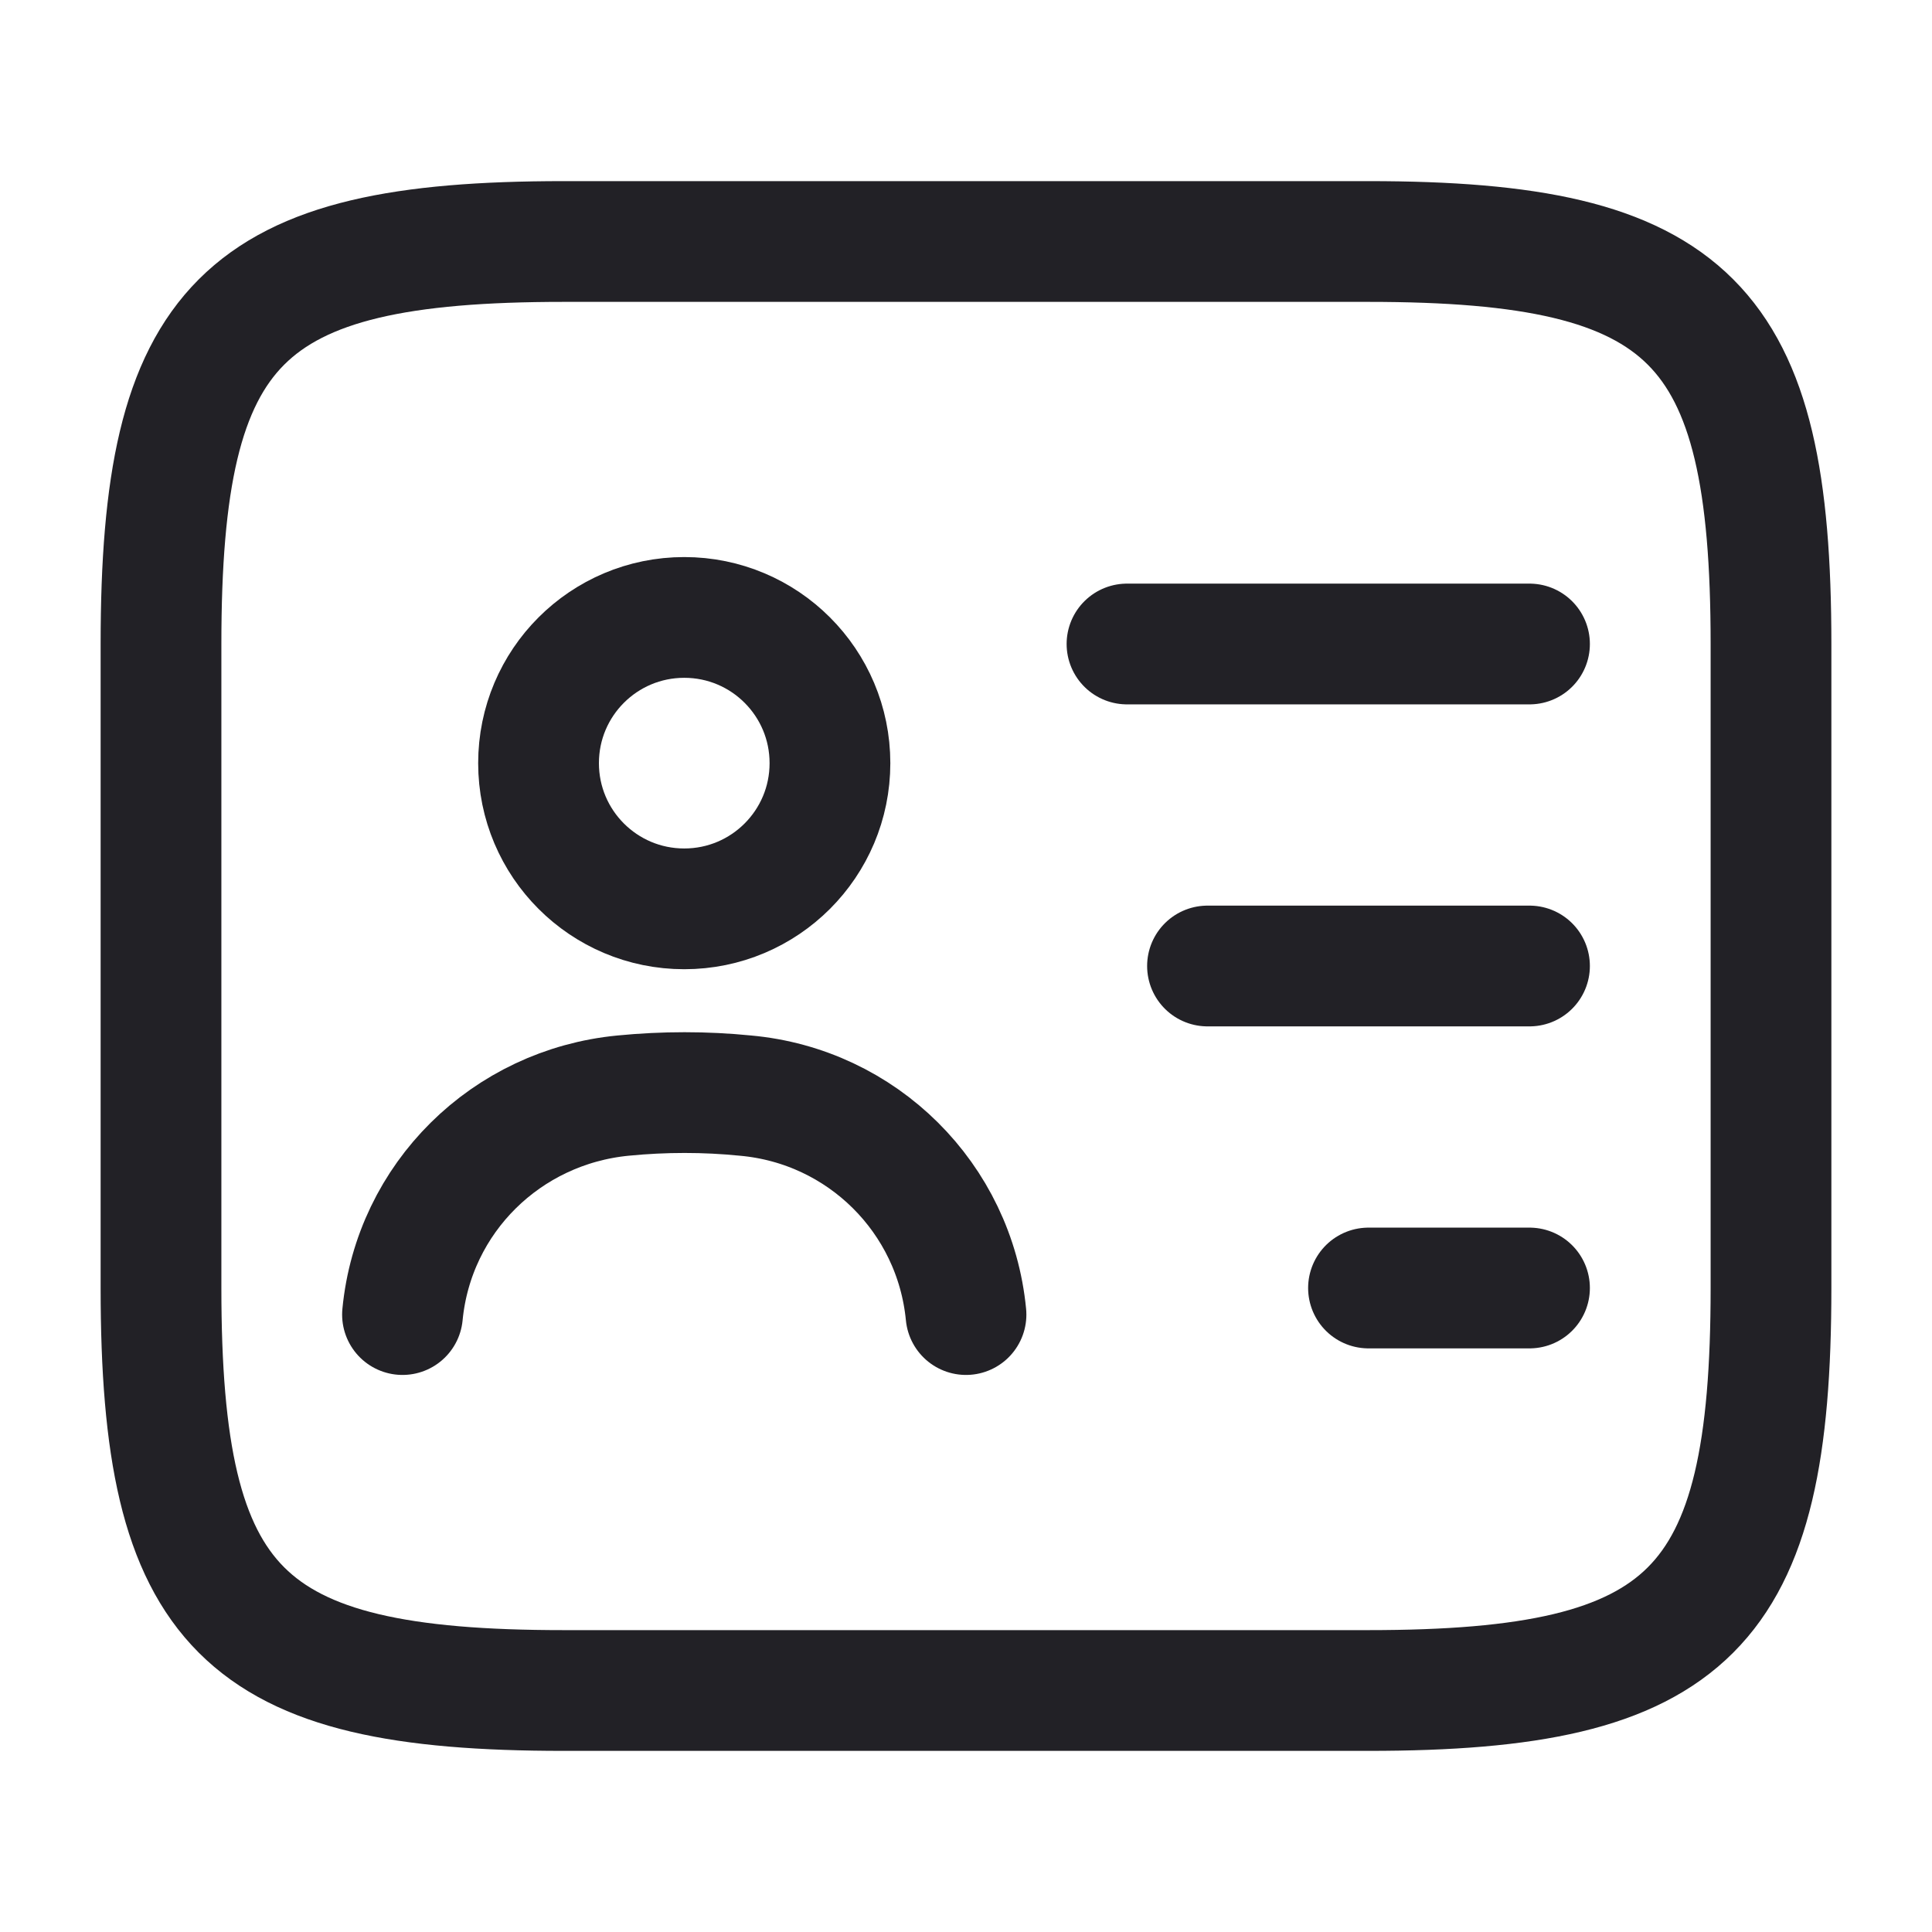 <svg width="24" height="24" viewBox="0 0 24 24" fill="none" xmlns="http://www.w3.org/2000/svg">
<path d="M17 21H7C3 21 2 20 2 16V8C2 4 3 3 7 3H17C21 3 22 4 22 8V16C22 20 21 21 17 21Z" stroke="#222126" stroke-width="1.5" stroke-linecap="round" stroke-linejoin="round"/>
<path d="M14 8H19" stroke="#222126" stroke-width="1.5" stroke-linecap="round" stroke-linejoin="round"/>
<path d="M15 12H19" stroke="#222126" stroke-width="1.5" stroke-linecap="round" stroke-linejoin="round"/>
<path d="M17 16H19" stroke="#222126" stroke-width="1.5" stroke-linecap="round" stroke-linejoin="round"/>
<path d="M8.5 11.29C9.5 11.29 10.31 10.48 10.31 9.48C10.31 8.48 9.5 7.67 8.5 7.67C7.5 7.67 6.69 8.48 6.69 9.48C6.69 10.48 7.5 11.29 8.5 11.29Z" stroke="#222126" stroke-width="1.5" stroke-linecap="round" stroke-linejoin="round"/>
<path d="M12 16.33C11.86 14.88 10.71 13.74 9.26 13.61C8.76 13.56 8.25 13.56 7.74 13.61C6.29 13.75 5.14 14.88 5 16.33" stroke="#222126" stroke-width="1.5" stroke-linecap="round" stroke-linejoin="round"/>
</svg>
